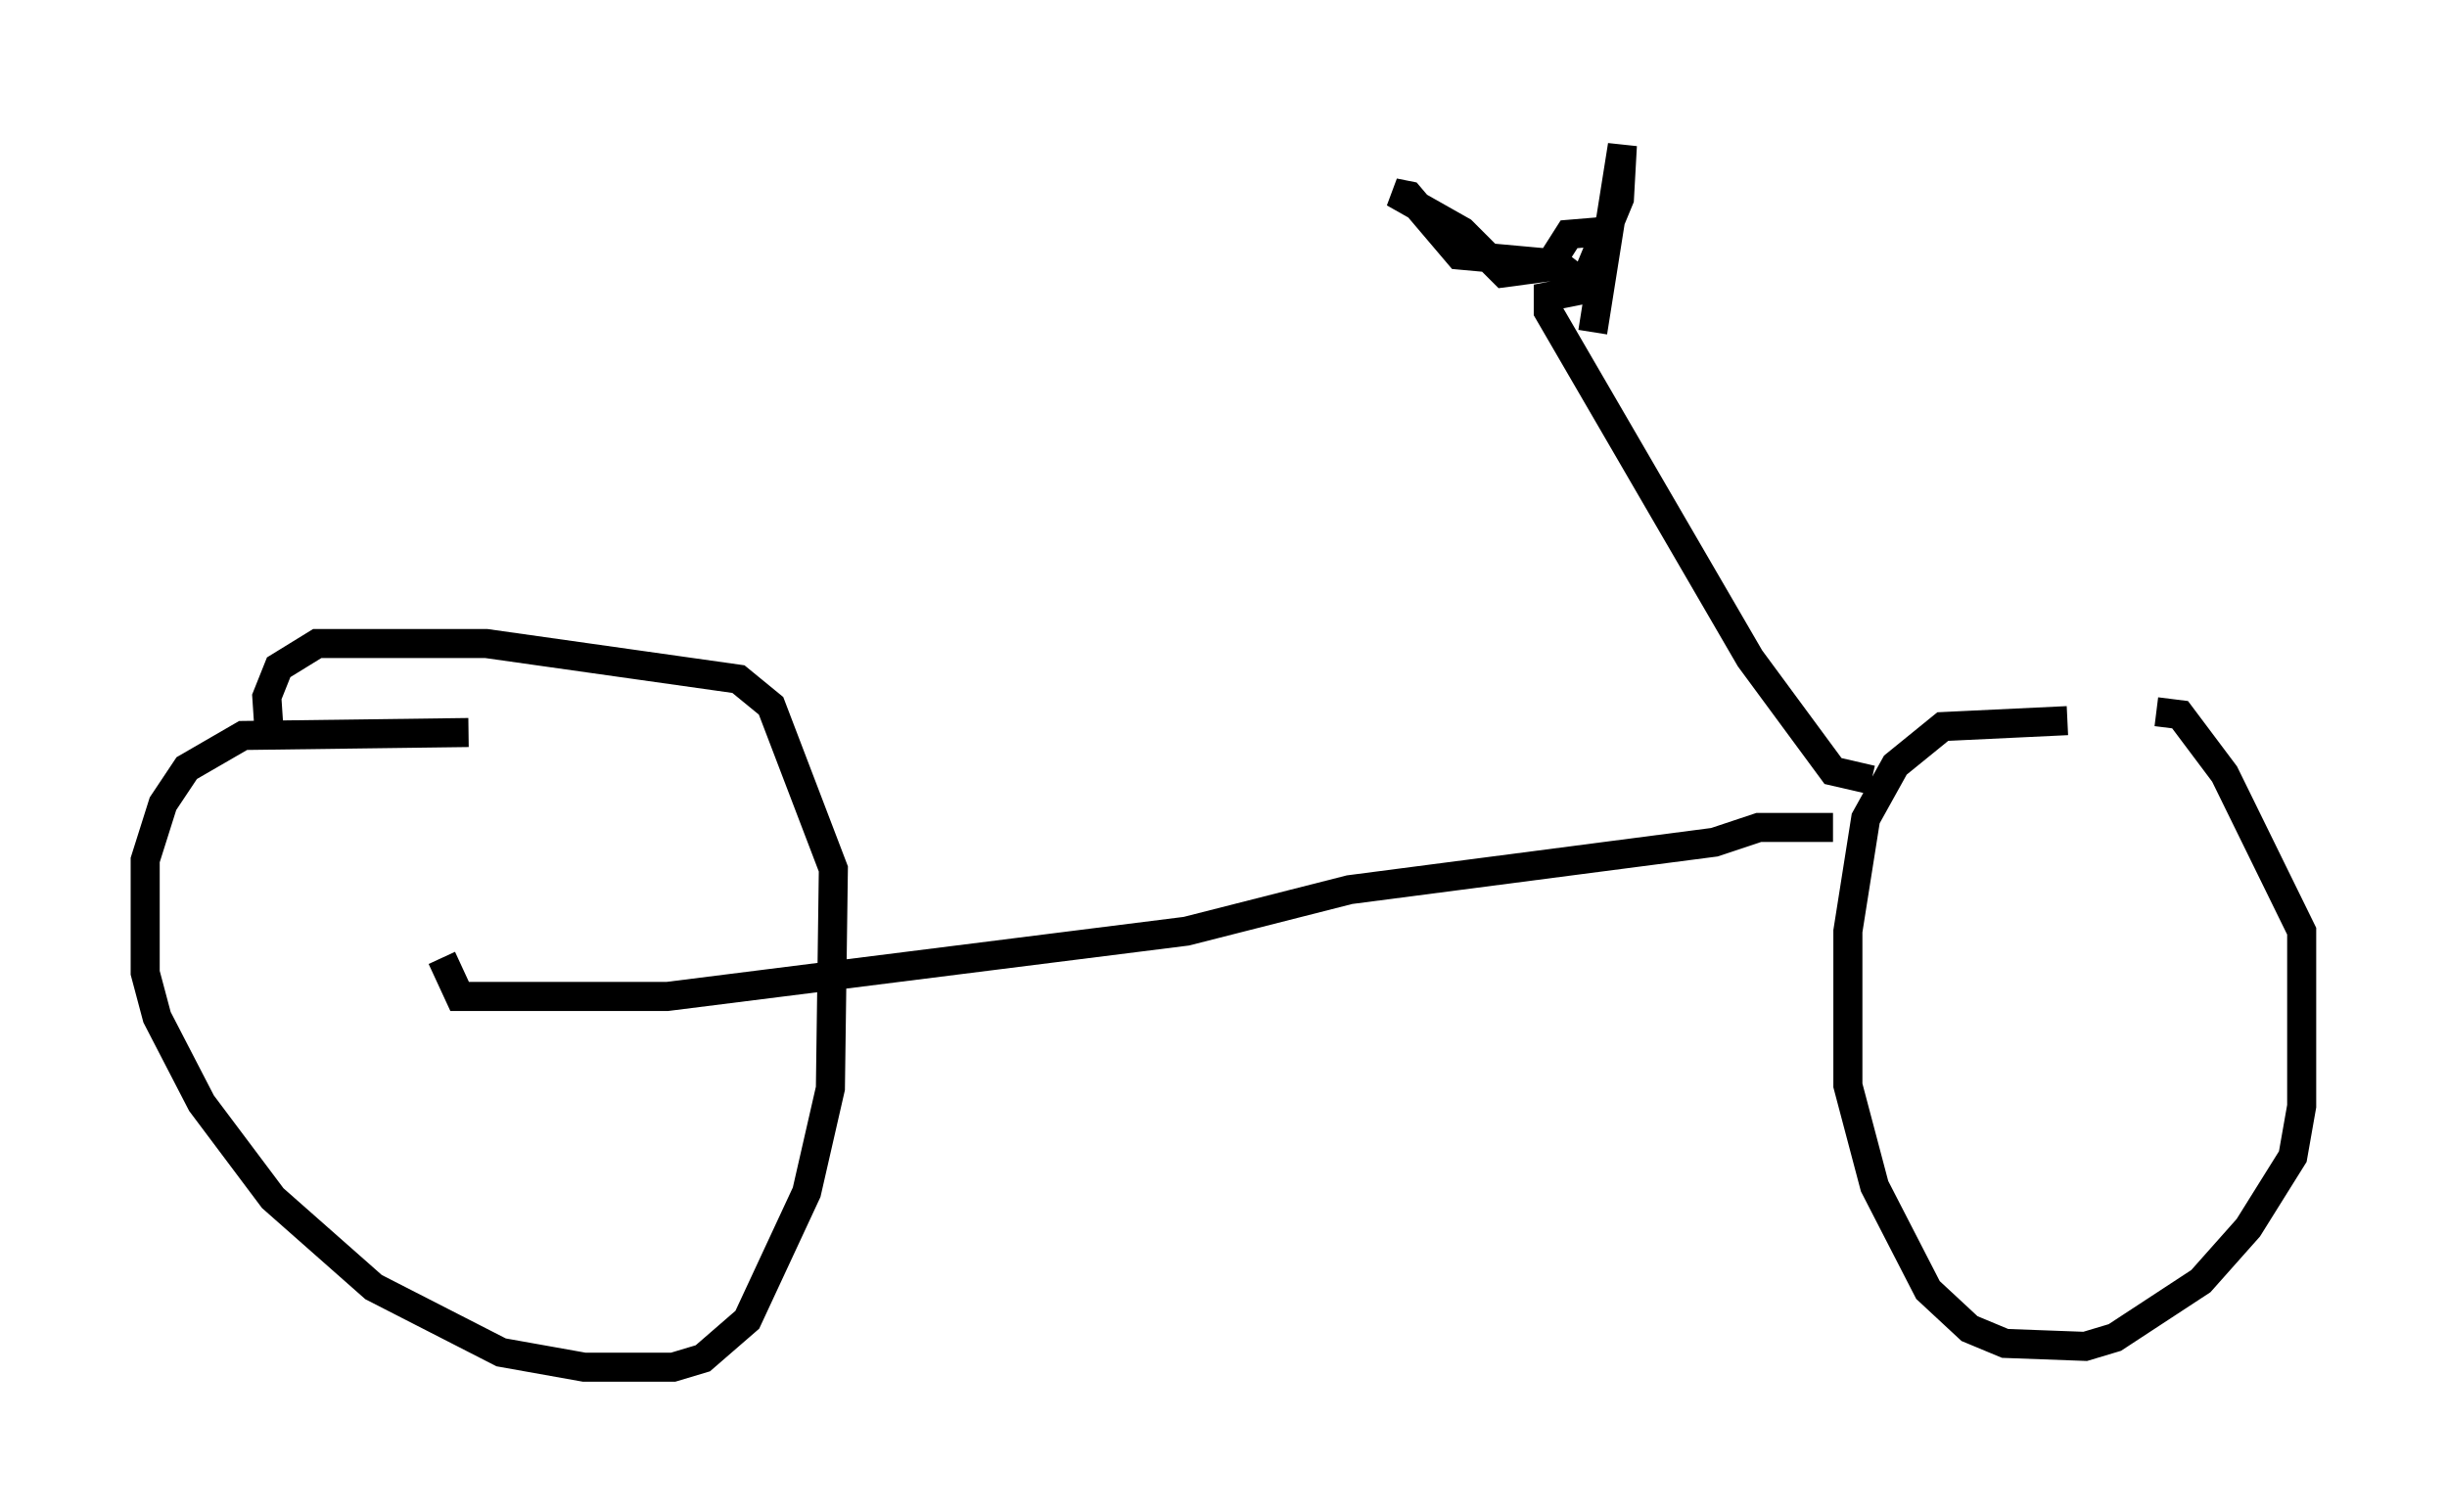 <?xml version="1.0" encoding="utf-8" ?>
<svg baseProfile="full" height="52.059" version="1.1" width="84.215" xmlns="http://www.w3.org/2000/svg" xmlns:ev="http://www.w3.org/2001/xml-events" xmlns:xlink="http://www.w3.org/1999/xlink"><defs /><rect fill="white" height="52.059" width="84.215" x="0" y="0" /><path d="M74.724, 25.213 m-3.573, -0.408 l-4.288, 0.204 -1.633, 1.327 l-1.021, 1.838 -0.613, 3.879 l0.0, 5.308 0.919, 3.471 l1.838, 3.573 1.429, 1.327 l1.225, 0.51 2.756, 0.102 l1.021, -0.306 2.96, -1.94 l1.633, -1.838 1.531, -2.45 l0.306, -1.735 0.0, -6.023 l-2.654, -5.41 -1.531, -2.042 l-0.817, -0.102 m-9.8, 2.348 l-1.327, -0.306 -2.858, -3.879 l-6.942, -11.944 0.0, -0.51 l1.021, -0.204 0.408, -0.51 l0.51, -1.531 -1.225, 0.102 l-0.715, 1.123 -1.531, 0.204 l-1.429, -1.429 -2.348, -1.327 l0.51, 0.102 1.735, 2.042 l3.369, 0.306 0.919, 0.715 l1.225, -2.96 0.102, -1.838 l-1.021, 6.431 m8.269, 17.048 l-2.552, 0.0 -1.531, 0.51 l-12.556, 1.633 -5.615, 1.429 l-17.865, 2.246 -7.146, 0.0 l-0.613, -1.327 m0.919, -7.758 l-7.758, 0.102 -1.94, 1.123 l-0.817, 1.225 -0.613, 1.94 l0.0, 3.879 0.408, 1.531 l1.531, 2.96 2.45, 3.267 l3.471, 3.063 4.39, 2.246 l2.858, 0.51 3.063, 0.0 l1.021, -0.306 1.531, -1.327 l2.042, -4.39 0.817, -3.573 l0.102, -7.554 -2.144, -5.615 l-1.123, -0.919 -8.677, -1.225 l-5.819, 0.0 -1.327, 0.817 l-0.408, 1.021 0.102, 1.531 " fill="none" stroke="black" stroke-width="1" /></svg>